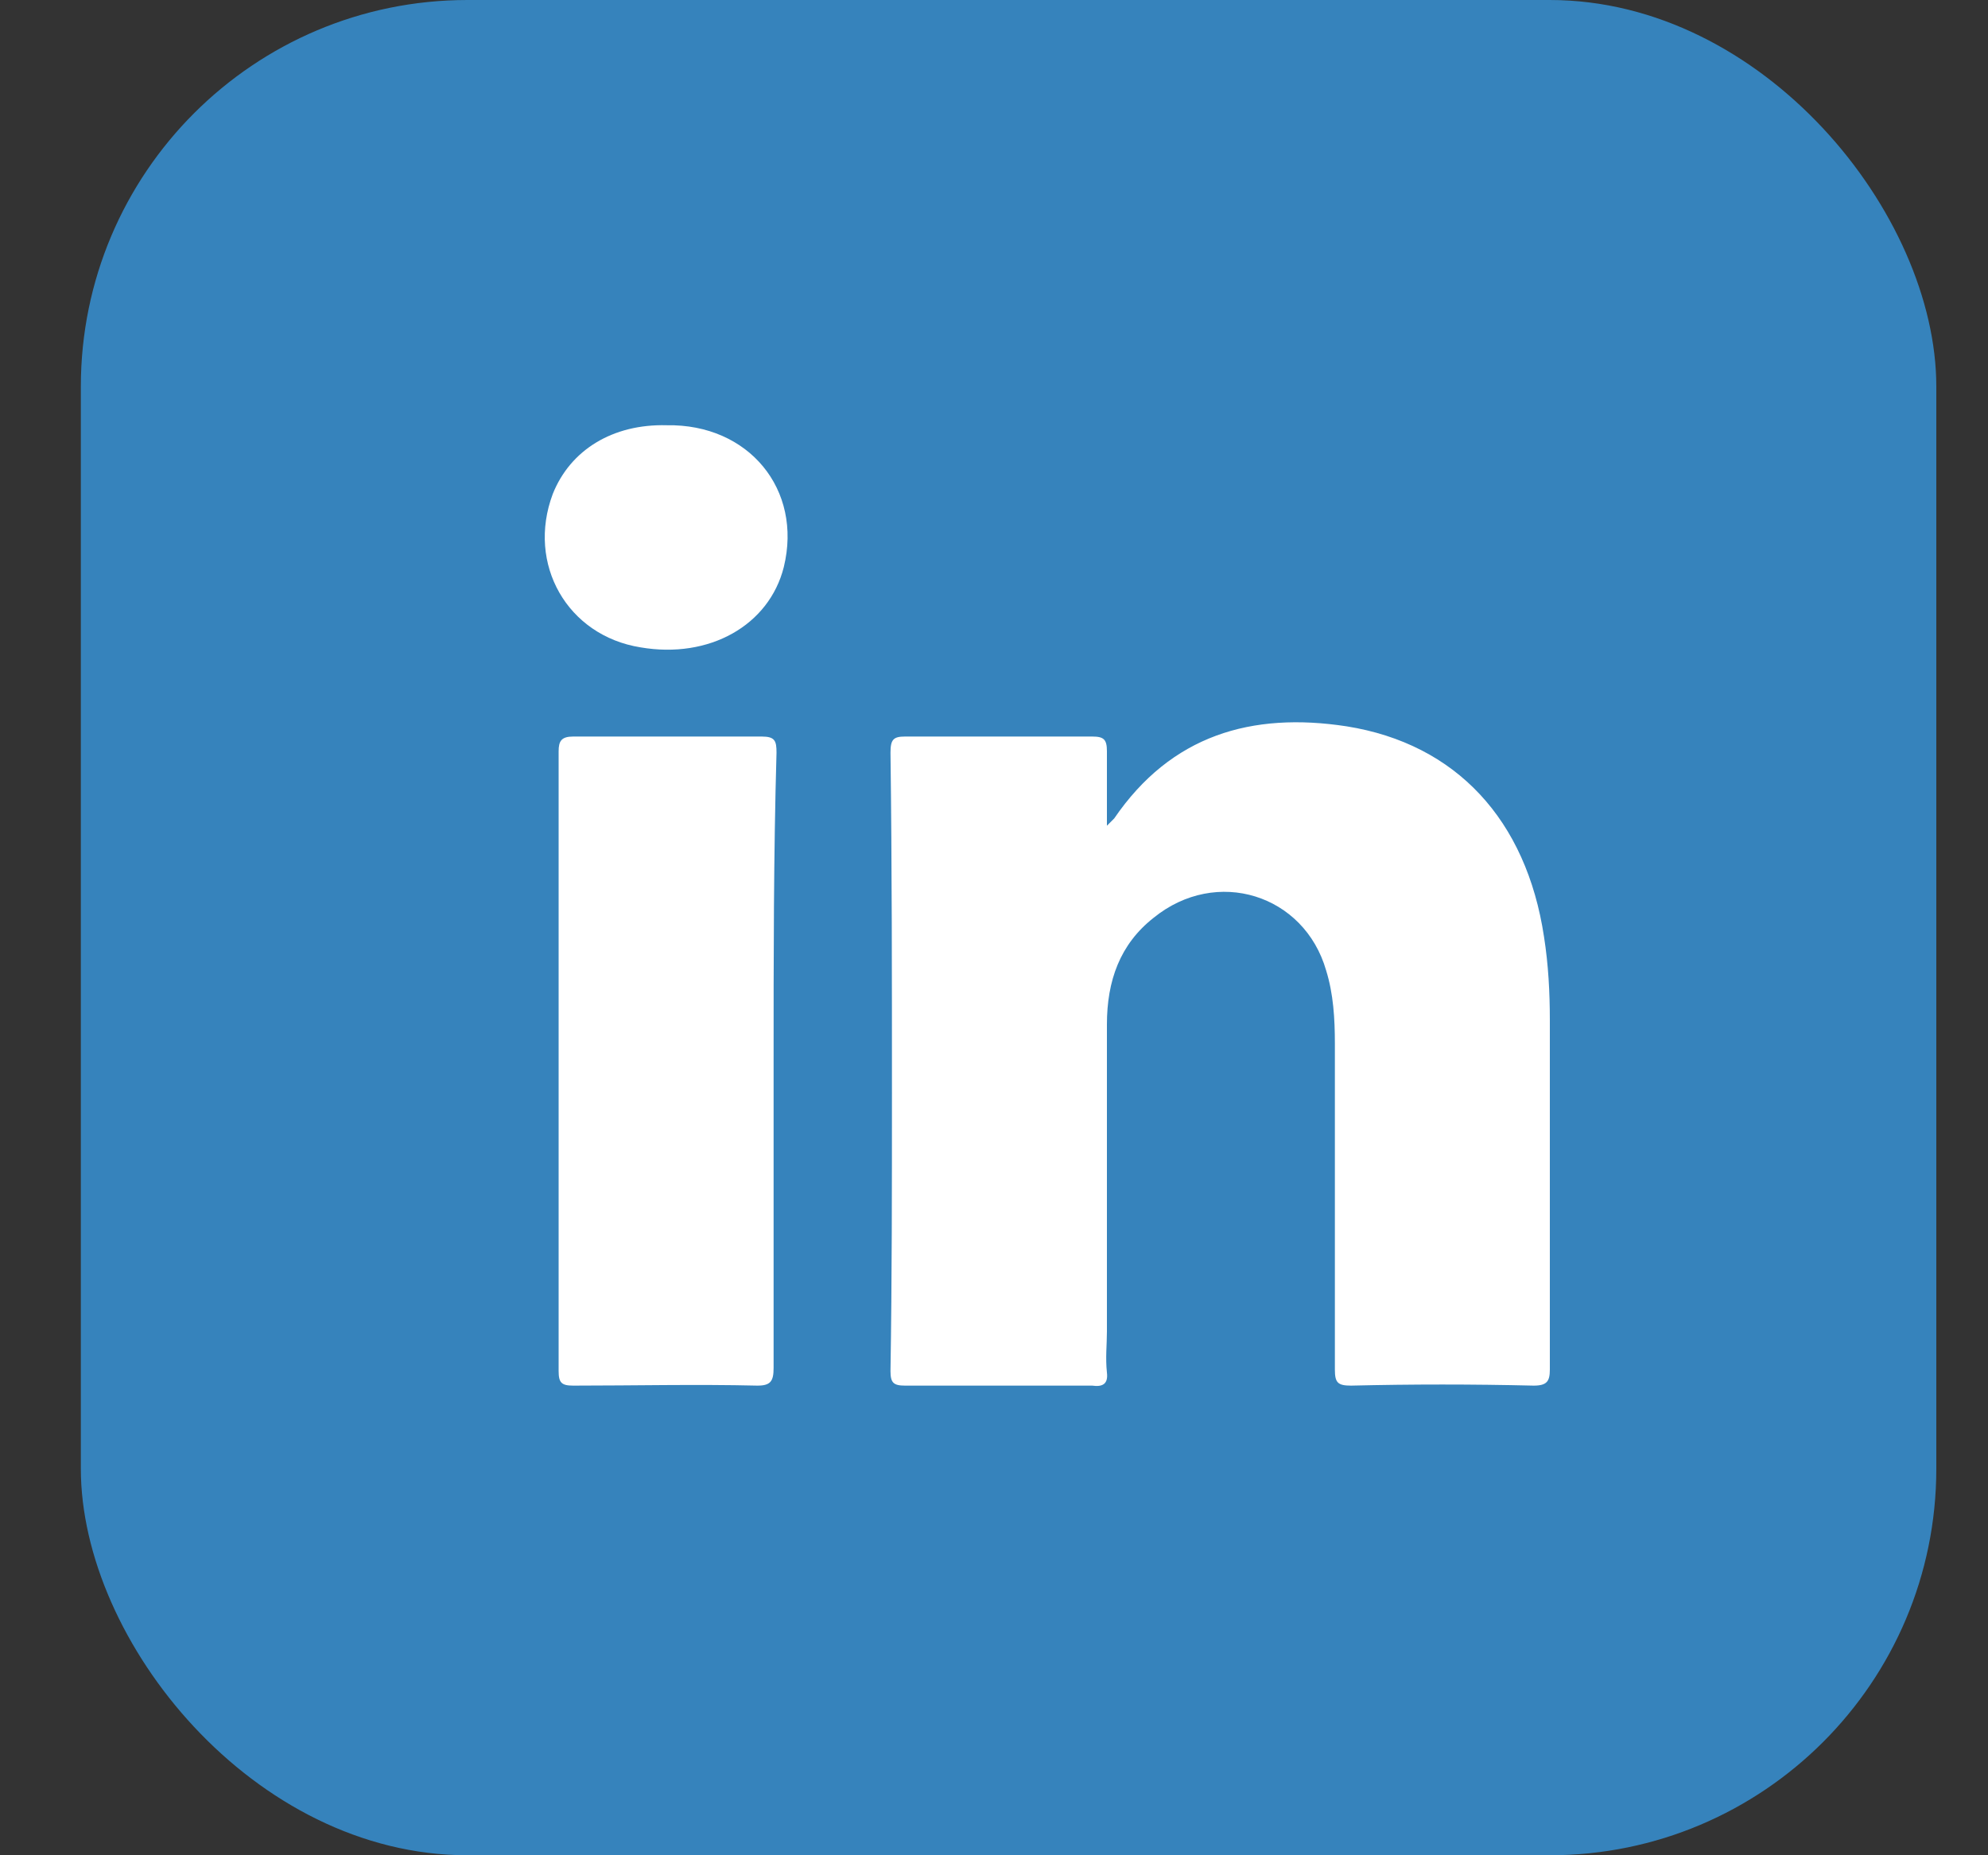 <svg width="15" height="14" viewBox="0 0 15 14" fill="none" xmlns="http://www.w3.org/2000/svg">
<rect x="0" y="0" width="15" height="14" fill="#333333" stroke="none"/>
<g id="LinkedIn">
<g id="LinkedIn_2">
<rect id="Rectangle" x="0.61" width="14" height="14" rx="2.917" fill="#3683BC"/>
<g id="Group">
<g id="Group 1">
<path id="Path" d="M11.572 10.456C11.109 10.445 10.657 10.445 10.194 10.456C10.094 10.456 10.072 10.434 10.072 10.335C10.072 9.518 10.072 8.691 10.072 7.875C10.072 7.687 10.061 7.5 10.006 7.323C9.841 6.75 9.179 6.54 8.704 6.926C8.451 7.125 8.352 7.4 8.352 7.731C8.352 8.503 8.352 9.276 8.352 10.048C8.352 10.147 8.34 10.246 8.352 10.357C8.363 10.445 8.318 10.467 8.241 10.456C7.767 10.456 7.304 10.456 6.829 10.456C6.741 10.456 6.719 10.434 6.719 10.346C6.73 9.651 6.73 8.956 6.73 8.25C6.73 7.389 6.73 6.529 6.719 5.68C6.719 5.58 6.741 5.558 6.829 5.558C7.304 5.558 7.767 5.558 8.241 5.558C8.329 5.558 8.352 5.58 8.352 5.669C8.352 5.845 8.352 6.022 8.352 6.231C8.385 6.198 8.396 6.187 8.407 6.176C8.837 5.547 9.444 5.371 10.161 5.481C10.988 5.613 11.517 6.187 11.65 7.069C11.683 7.279 11.694 7.489 11.694 7.698C11.694 8.581 11.694 9.452 11.694 10.335C11.694 10.423 11.672 10.456 11.572 10.456Z" fill="white"/>
<path id="Path_2" d="M5.837 8.007C5.837 8.779 5.837 9.551 5.837 10.323C5.837 10.423 5.814 10.456 5.715 10.456C5.252 10.445 4.789 10.456 4.325 10.456C4.237 10.456 4.215 10.434 4.215 10.346C4.215 8.79 4.215 7.224 4.215 5.669C4.215 5.591 4.237 5.558 4.325 5.558C4.8 5.558 5.274 5.558 5.748 5.558C5.848 5.558 5.859 5.591 5.859 5.68C5.837 6.452 5.837 7.224 5.837 8.007Z" fill="white"/>
<path id="Path_3" d="M5.914 4.279C5.803 4.72 5.351 4.974 4.833 4.885C4.281 4.797 3.972 4.257 4.171 3.727C4.303 3.396 4.623 3.198 5.031 3.209C5.649 3.198 6.057 3.694 5.914 4.279Z" fill="white"/>
</g>
</g>
</g>
</g>
</svg>
